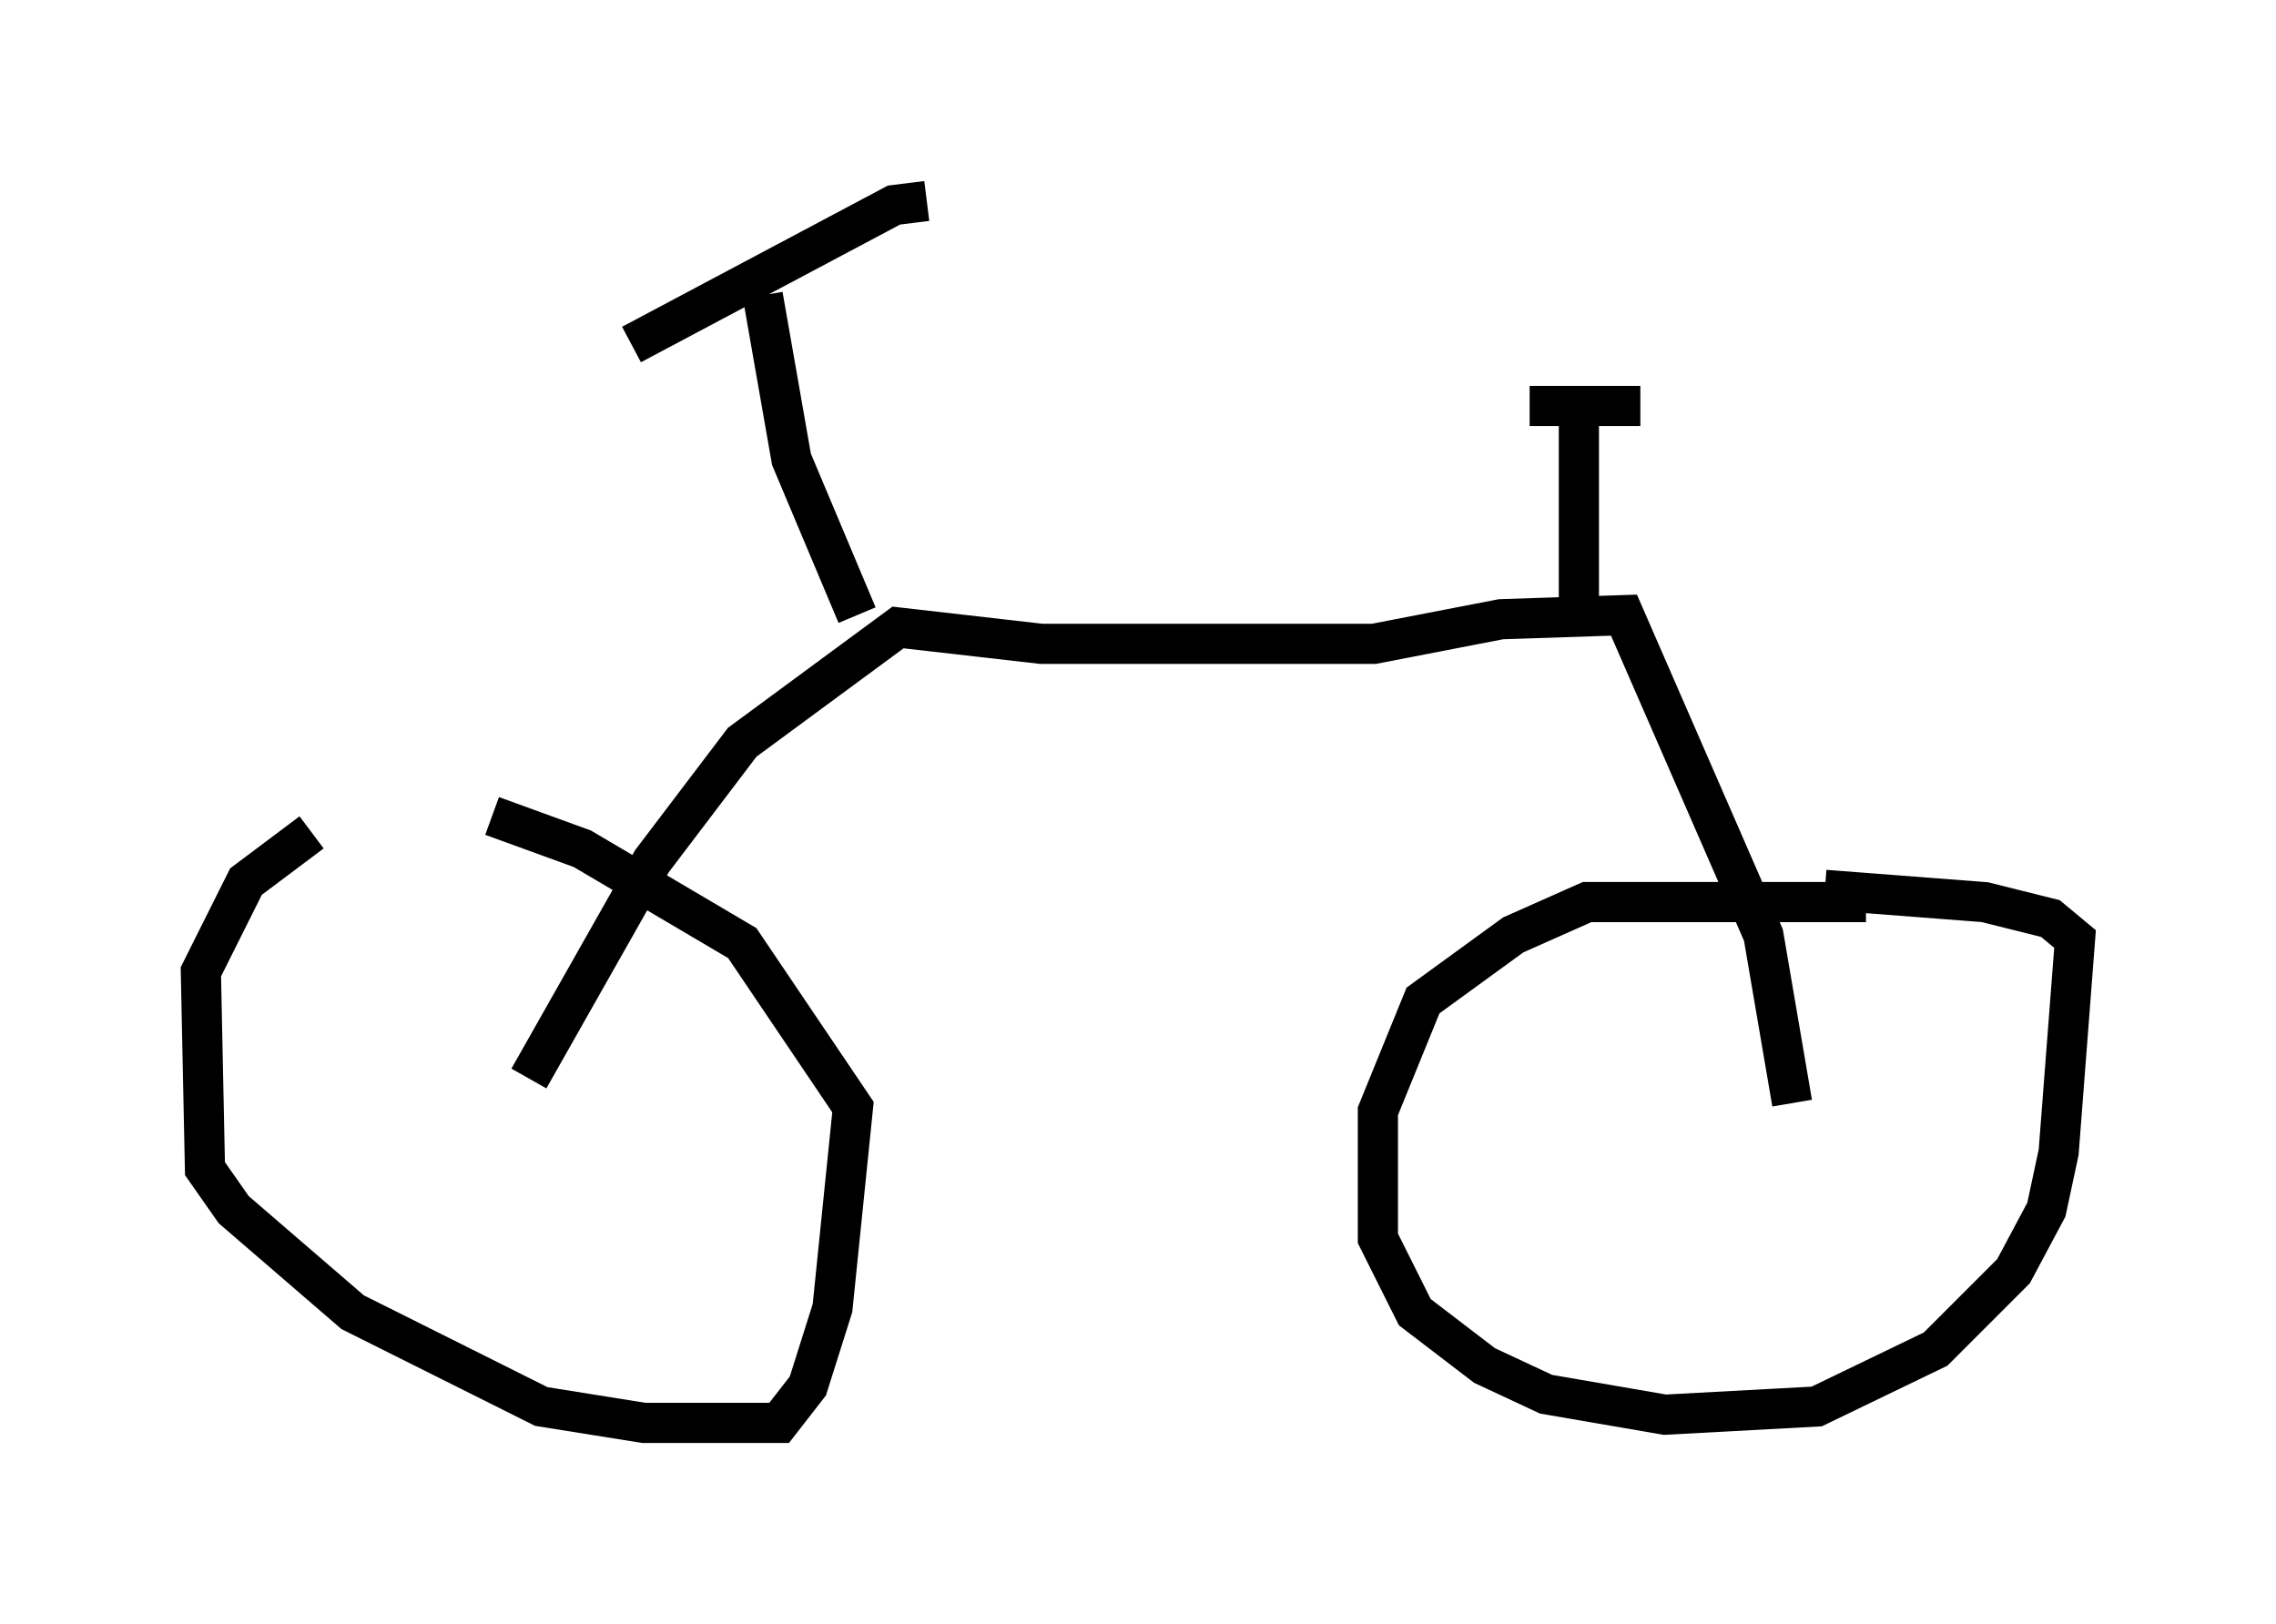<?xml version="1.0" encoding="utf-8" ?>
<svg baseProfile="full" height="40.421" version="1.1" width="56.653" xmlns="http://www.w3.org/2000/svg" xmlns:ev="http://www.w3.org/2001/xml-events" xmlns:xlink="http://www.w3.org/1999/xlink"><defs /><rect fill="white" height="40.421" width="56.653" x="0" y="0" /><path d="M13.677, 20.721 m-5.921, 0.0 l-1.633, 1.225 -1.123, 2.246 l0.102, 4.9 0.715, 1.021 l2.96, 2.552 4.696, 2.348 l2.552, 0.408 3.369, 0.0 l0.715, -0.919 0.613, -1.94 l0.51, -5.002 -2.756, -4.083 l-3.981, -2.348 -2.246, -0.817 m34.198, 2.144 l-6.942, 0.0 -1.838, 0.817 l-2.246, 1.633 -1.123, 2.756 l0.0, 3.165 0.919, 1.838 l1.735, 1.327 1.531, 0.715 l2.96, 0.51 3.777, -0.204 l2.96, -1.429 1.94, -1.94 l0.817, -1.531 0.306, -1.429 l0.408, -5.308 -0.613, -0.51 l-1.633, -0.408 -3.981, -0.306 m-32.259, 4.696 l3.063, -5.41 2.246, -2.96 l3.879, -2.858 3.573, 0.408 l8.269, 0.0 3.165, -0.613 l3.063, -0.102 3.471, 7.963 l0.715, 4.185 m-5.308, -12.046 l0.0, -5.002 m-17.967, 4.9 l-1.633, -3.879 -0.715, -4.083 m4.083, -2.348 l-0.817, 0.102 -6.533, 3.471 m22.356, 1.531 l2.756, 0.0 " fill="none" stroke="black" stroke-width="1" /></svg>
